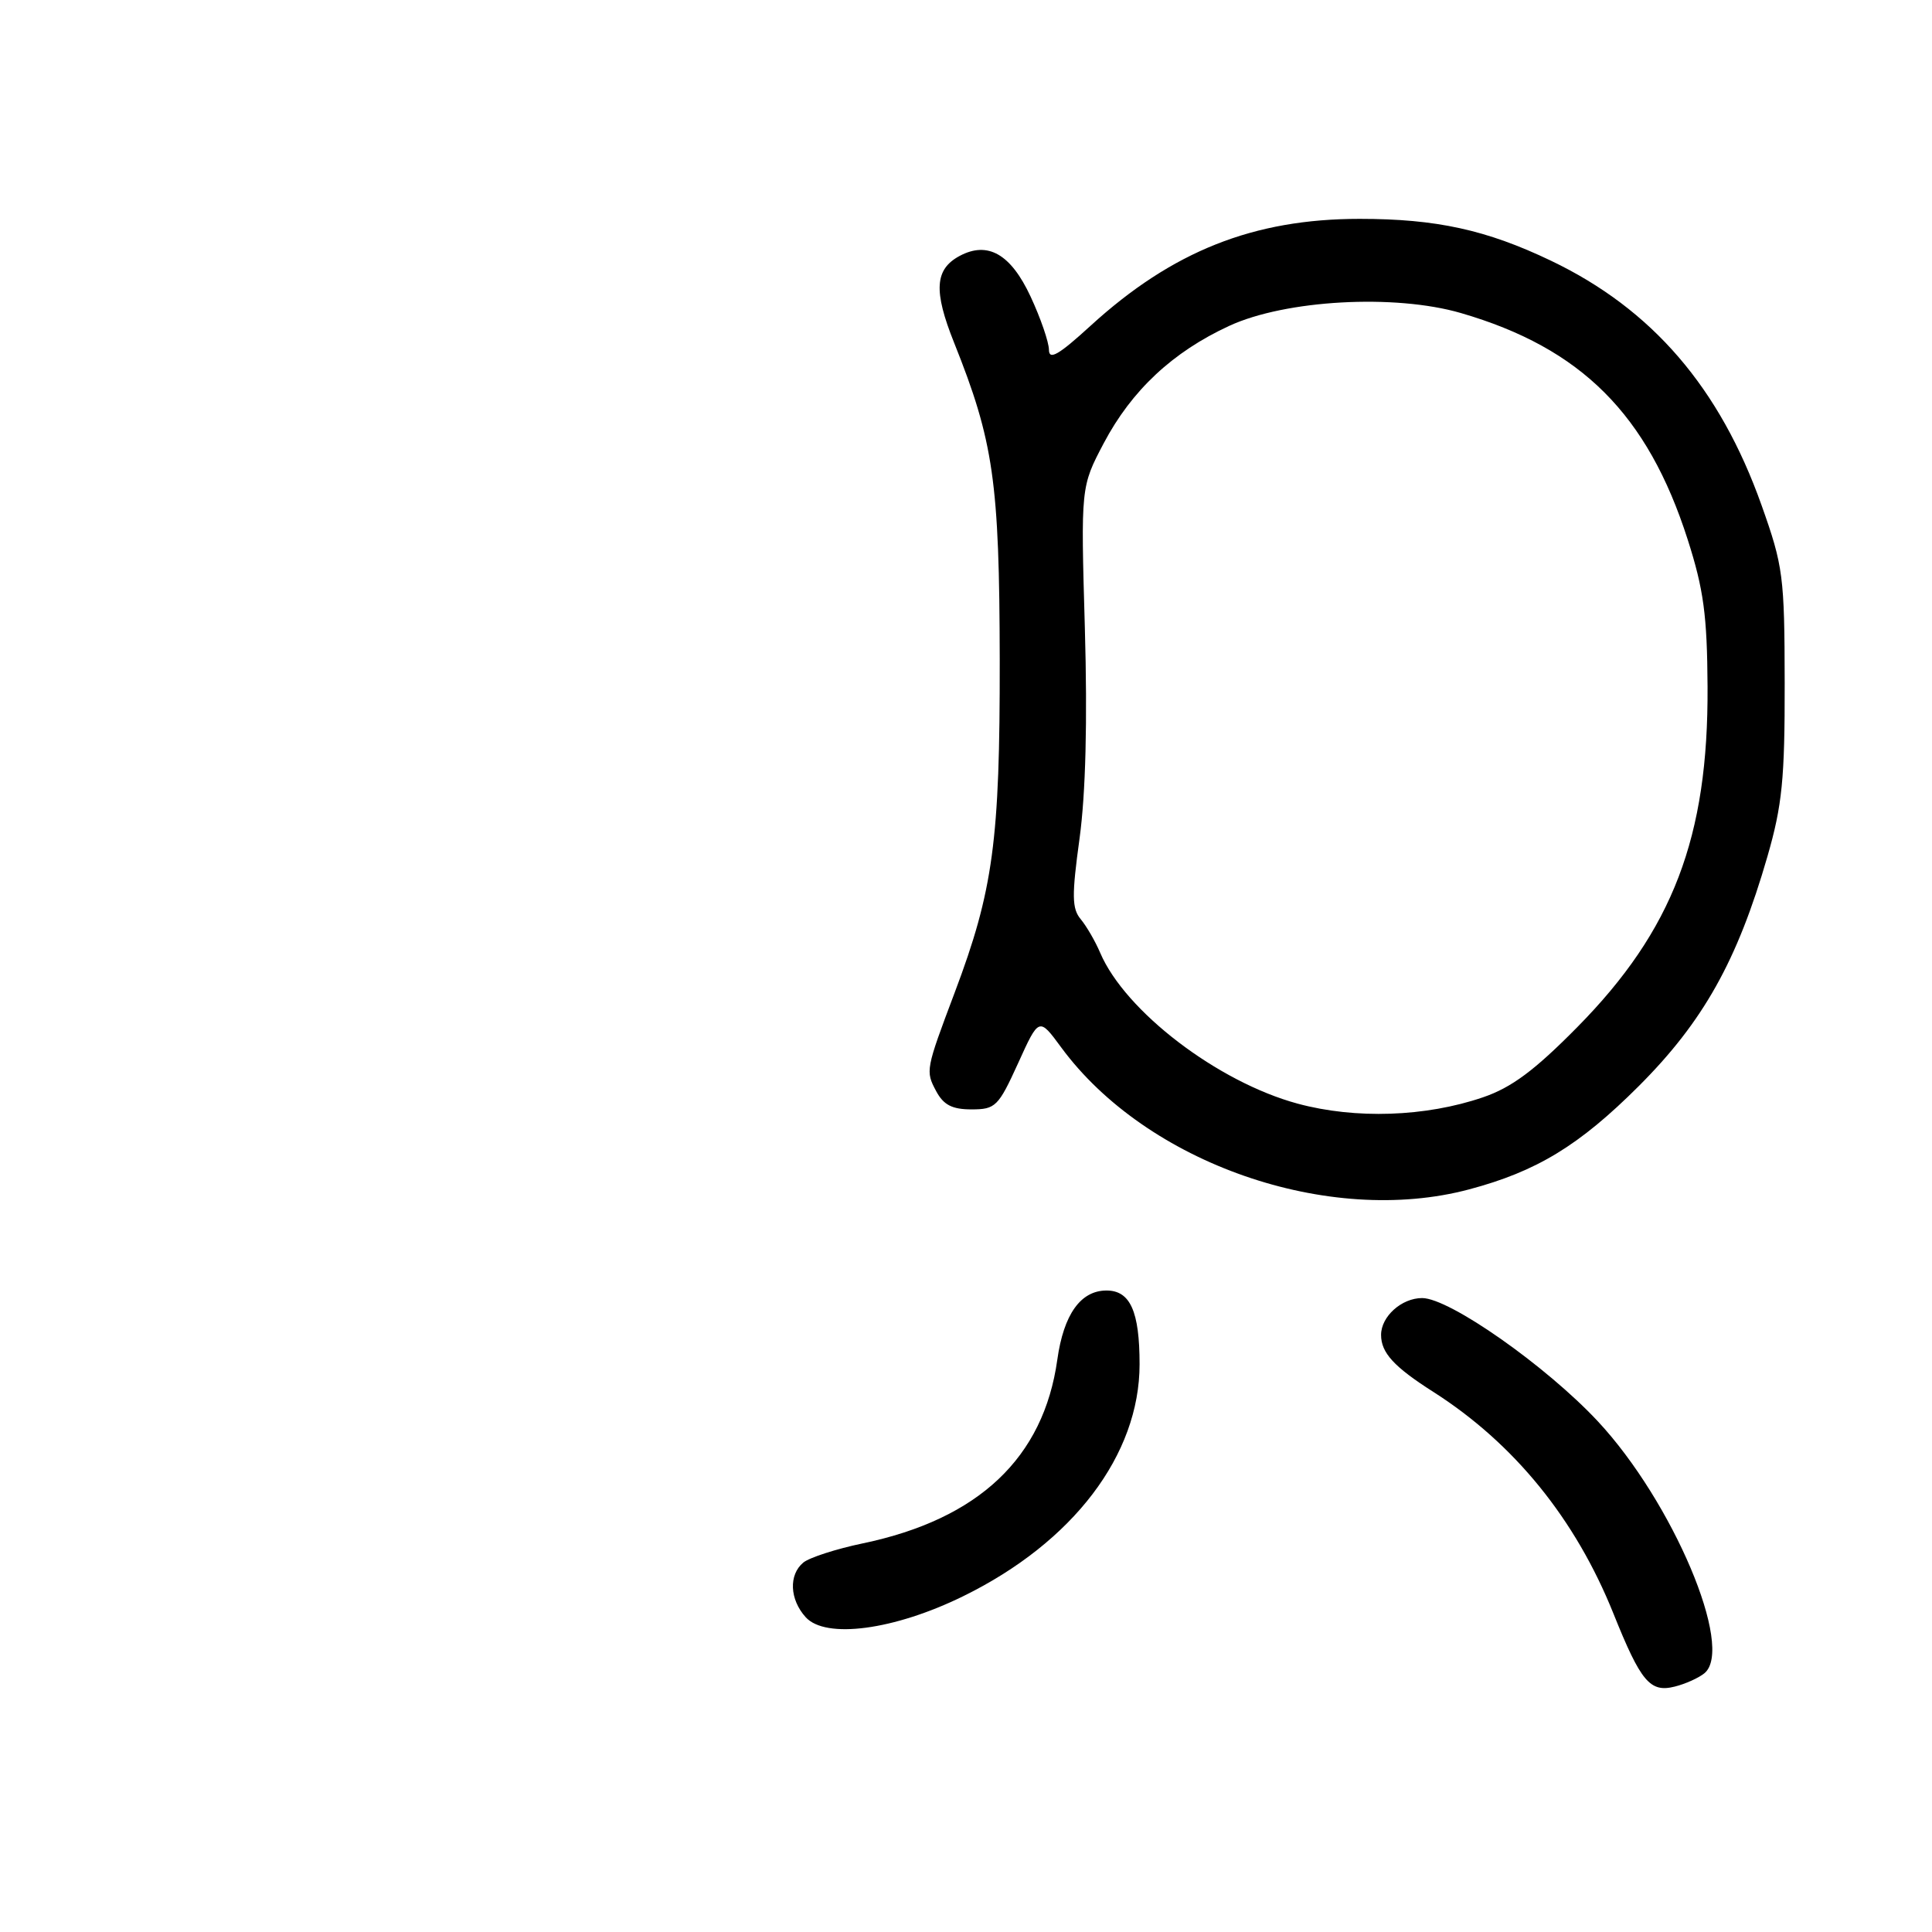 <?xml version="1.0" encoding="UTF-8" standalone="no"?>
<!DOCTYPE svg PUBLIC "-//W3C//DTD SVG 1.1//EN" "http://www.w3.org/Graphics/SVG/1.1/DTD/svg11.dtd" >
<svg xmlns="http://www.w3.org/2000/svg" xmlns:xlink="http://www.w3.org/1999/xlink" version="1.1" viewBox="0 0 256 256">
 <g >
 <path fill="currentColor"
d=" M 225.85 221.71 C 229.86 218.38 221.65 198.99 211.73 188.34 C 204.88 181.00 192.06 172.00 188.44 172.00 C 185.72 172.00 183.00 174.44 183.00 176.88 C 183.00 179.25 184.70 181.11 189.95 184.45 C 200.63 191.27 208.75 201.26 213.79 213.81 C 217.42 222.85 218.64 224.31 221.92 223.48 C 223.33 223.13 225.10 222.33 225.85 221.71 Z  M 127.64 211.50 C 142.20 204.36 151.00 192.77 151.00 180.77 C 151.00 173.76 149.76 171.00 146.62 171.00 C 143.19 171.00 140.94 174.16 140.10 180.16 C 138.28 193.17 129.69 201.29 114.34 204.50 C 110.79 205.24 107.24 206.39 106.44 207.05 C 104.49 208.67 104.63 211.93 106.75 214.28 C 109.39 217.21 118.49 216.00 127.64 211.50 Z  M 194.66 157.60 C 203.62 155.22 209.27 151.78 217.15 143.91 C 225.68 135.38 230.20 127.32 234.19 113.50 C 236.15 106.71 236.50 103.23 236.48 90.50 C 236.46 76.36 236.28 75.01 233.42 66.96 C 227.88 51.37 218.91 40.95 205.50 34.54 C 196.95 30.45 190.31 29.00 180.16 29.00 C 166.09 29.00 155.33 33.28 144.50 43.17 C 140.28 47.03 139.00 47.77 138.99 46.35 C 138.98 45.33 137.89 42.15 136.55 39.28 C 133.93 33.66 130.89 31.92 127.16 33.91 C 123.86 35.68 123.67 38.53 126.42 45.40 C 131.66 58.50 132.43 63.82 132.47 87.50 C 132.50 111.37 131.61 117.98 126.51 131.50 C 122.65 141.74 122.62 141.91 124.04 144.57 C 125.02 146.41 126.16 147.00 128.73 147.00 C 131.91 147.00 132.29 146.62 134.90 140.89 C 137.67 134.78 137.67 134.78 140.61 138.78 C 151.92 154.16 176.04 162.56 194.66 157.60 Z  M 171.95 146.24 C 161.35 143.37 149.09 134.00 145.78 126.25 C 145.14 124.74 143.98 122.74 143.21 121.81 C 142.03 120.40 142.00 118.70 143.05 111.07 C 143.86 105.11 144.10 95.56 143.75 83.25 C 143.21 64.50 143.21 64.50 146.25 58.73 C 149.95 51.72 155.40 46.63 162.88 43.18 C 170.35 39.73 184.81 38.93 193.58 41.48 C 209.53 46.12 218.31 54.89 223.63 71.50 C 225.74 78.09 226.21 81.53 226.26 91.00 C 226.37 110.94 221.65 123.28 209.00 136.10 C 203.33 141.85 200.28 144.11 196.50 145.40 C 188.89 148.00 179.61 148.31 171.95 146.24 Z "/>
</g>
</svg>